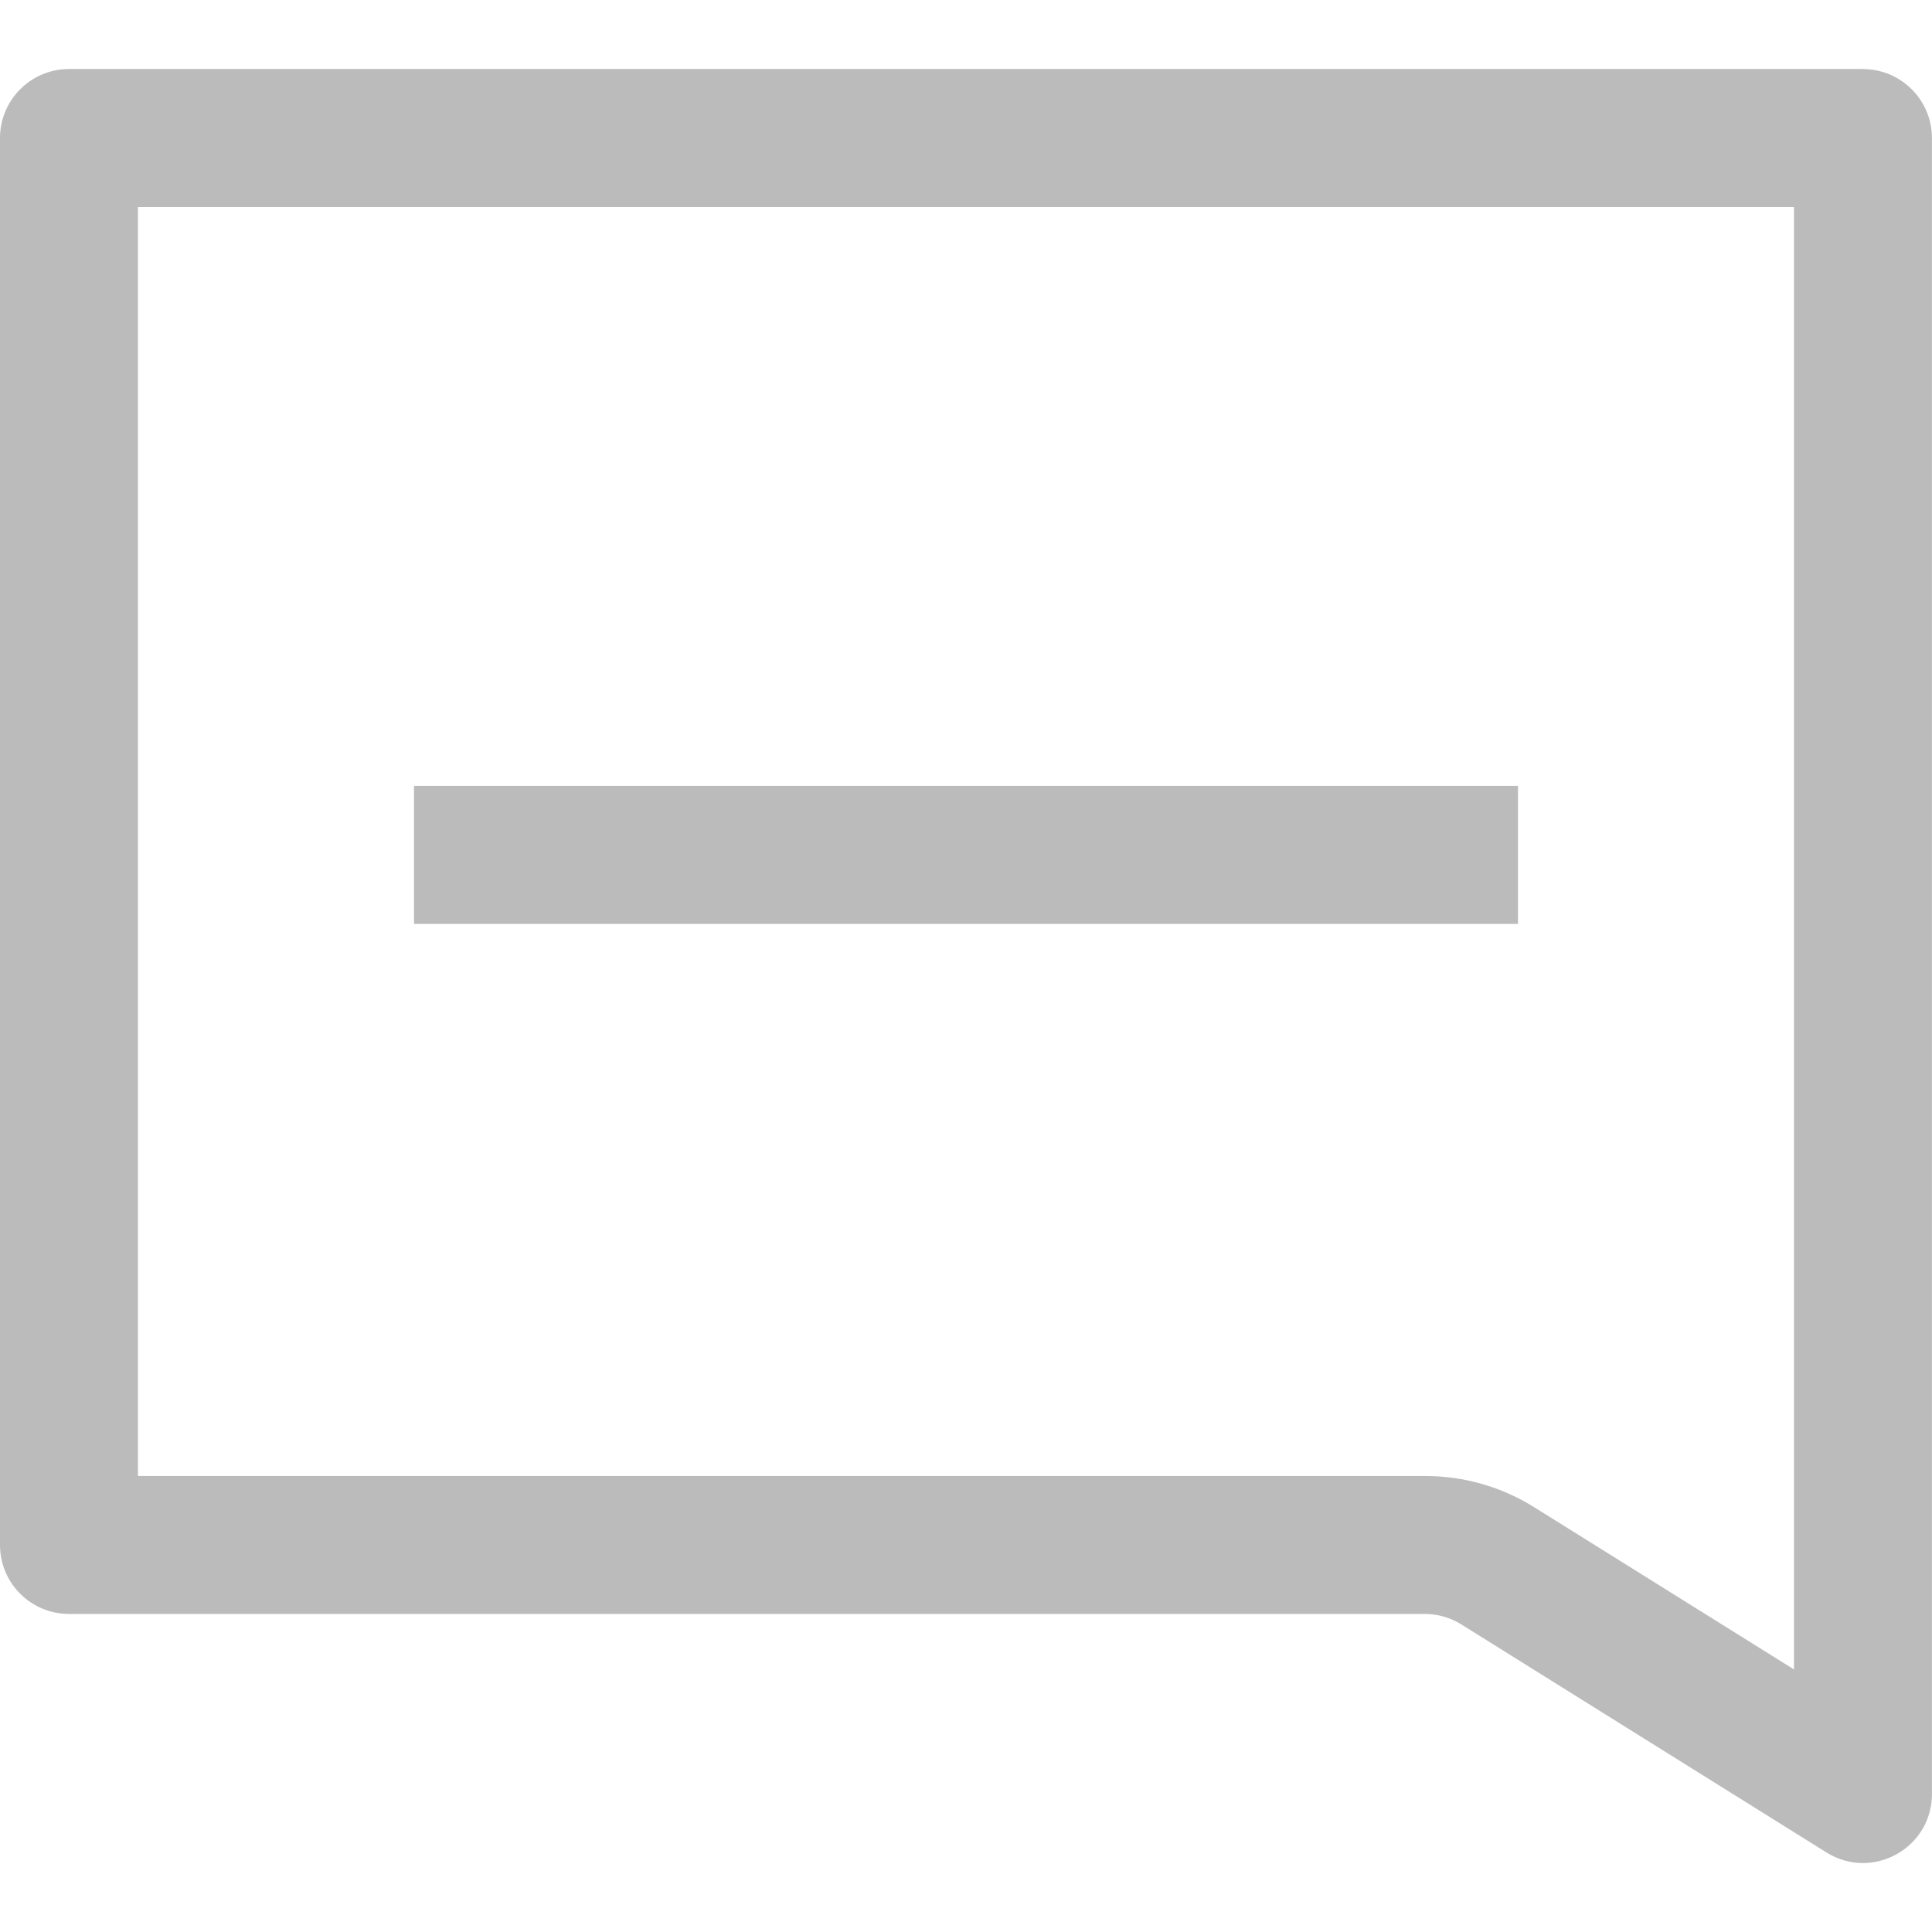 <!-- Generated by IcoMoon.io -->
<svg version="1.1" xmlns="http://www.w3.org/2000/svg" width="32" height="32" viewBox="0 0 32 32">
<title>ic_qna_answer</title>
<path fill="#bbb" d="M6.857 15.303h18.286v-2.286h-18.286v2.286zM30.857 1.143h-29.714c-0.631 0-1.143 0.512-1.143 1.143v23.303c0 0.633 0.512 1.143 1.143 1.143h22.459c0.213 0 0.423 0.062 0.603 0.174l6.046 3.776c0.194 0.121 0.402 0.176 0.603 0.176 0.597 0 1.145-0.475 1.145-1.145v-27.426c0-0.631-0.512-1.143-1.143-1.143zM29.714 3.429v24.222l-4.297-2.683c-0.546-0.343-1.173-0.521-1.815-0.521h-21.317v-21.017h27.429z"></path>
</svg>
